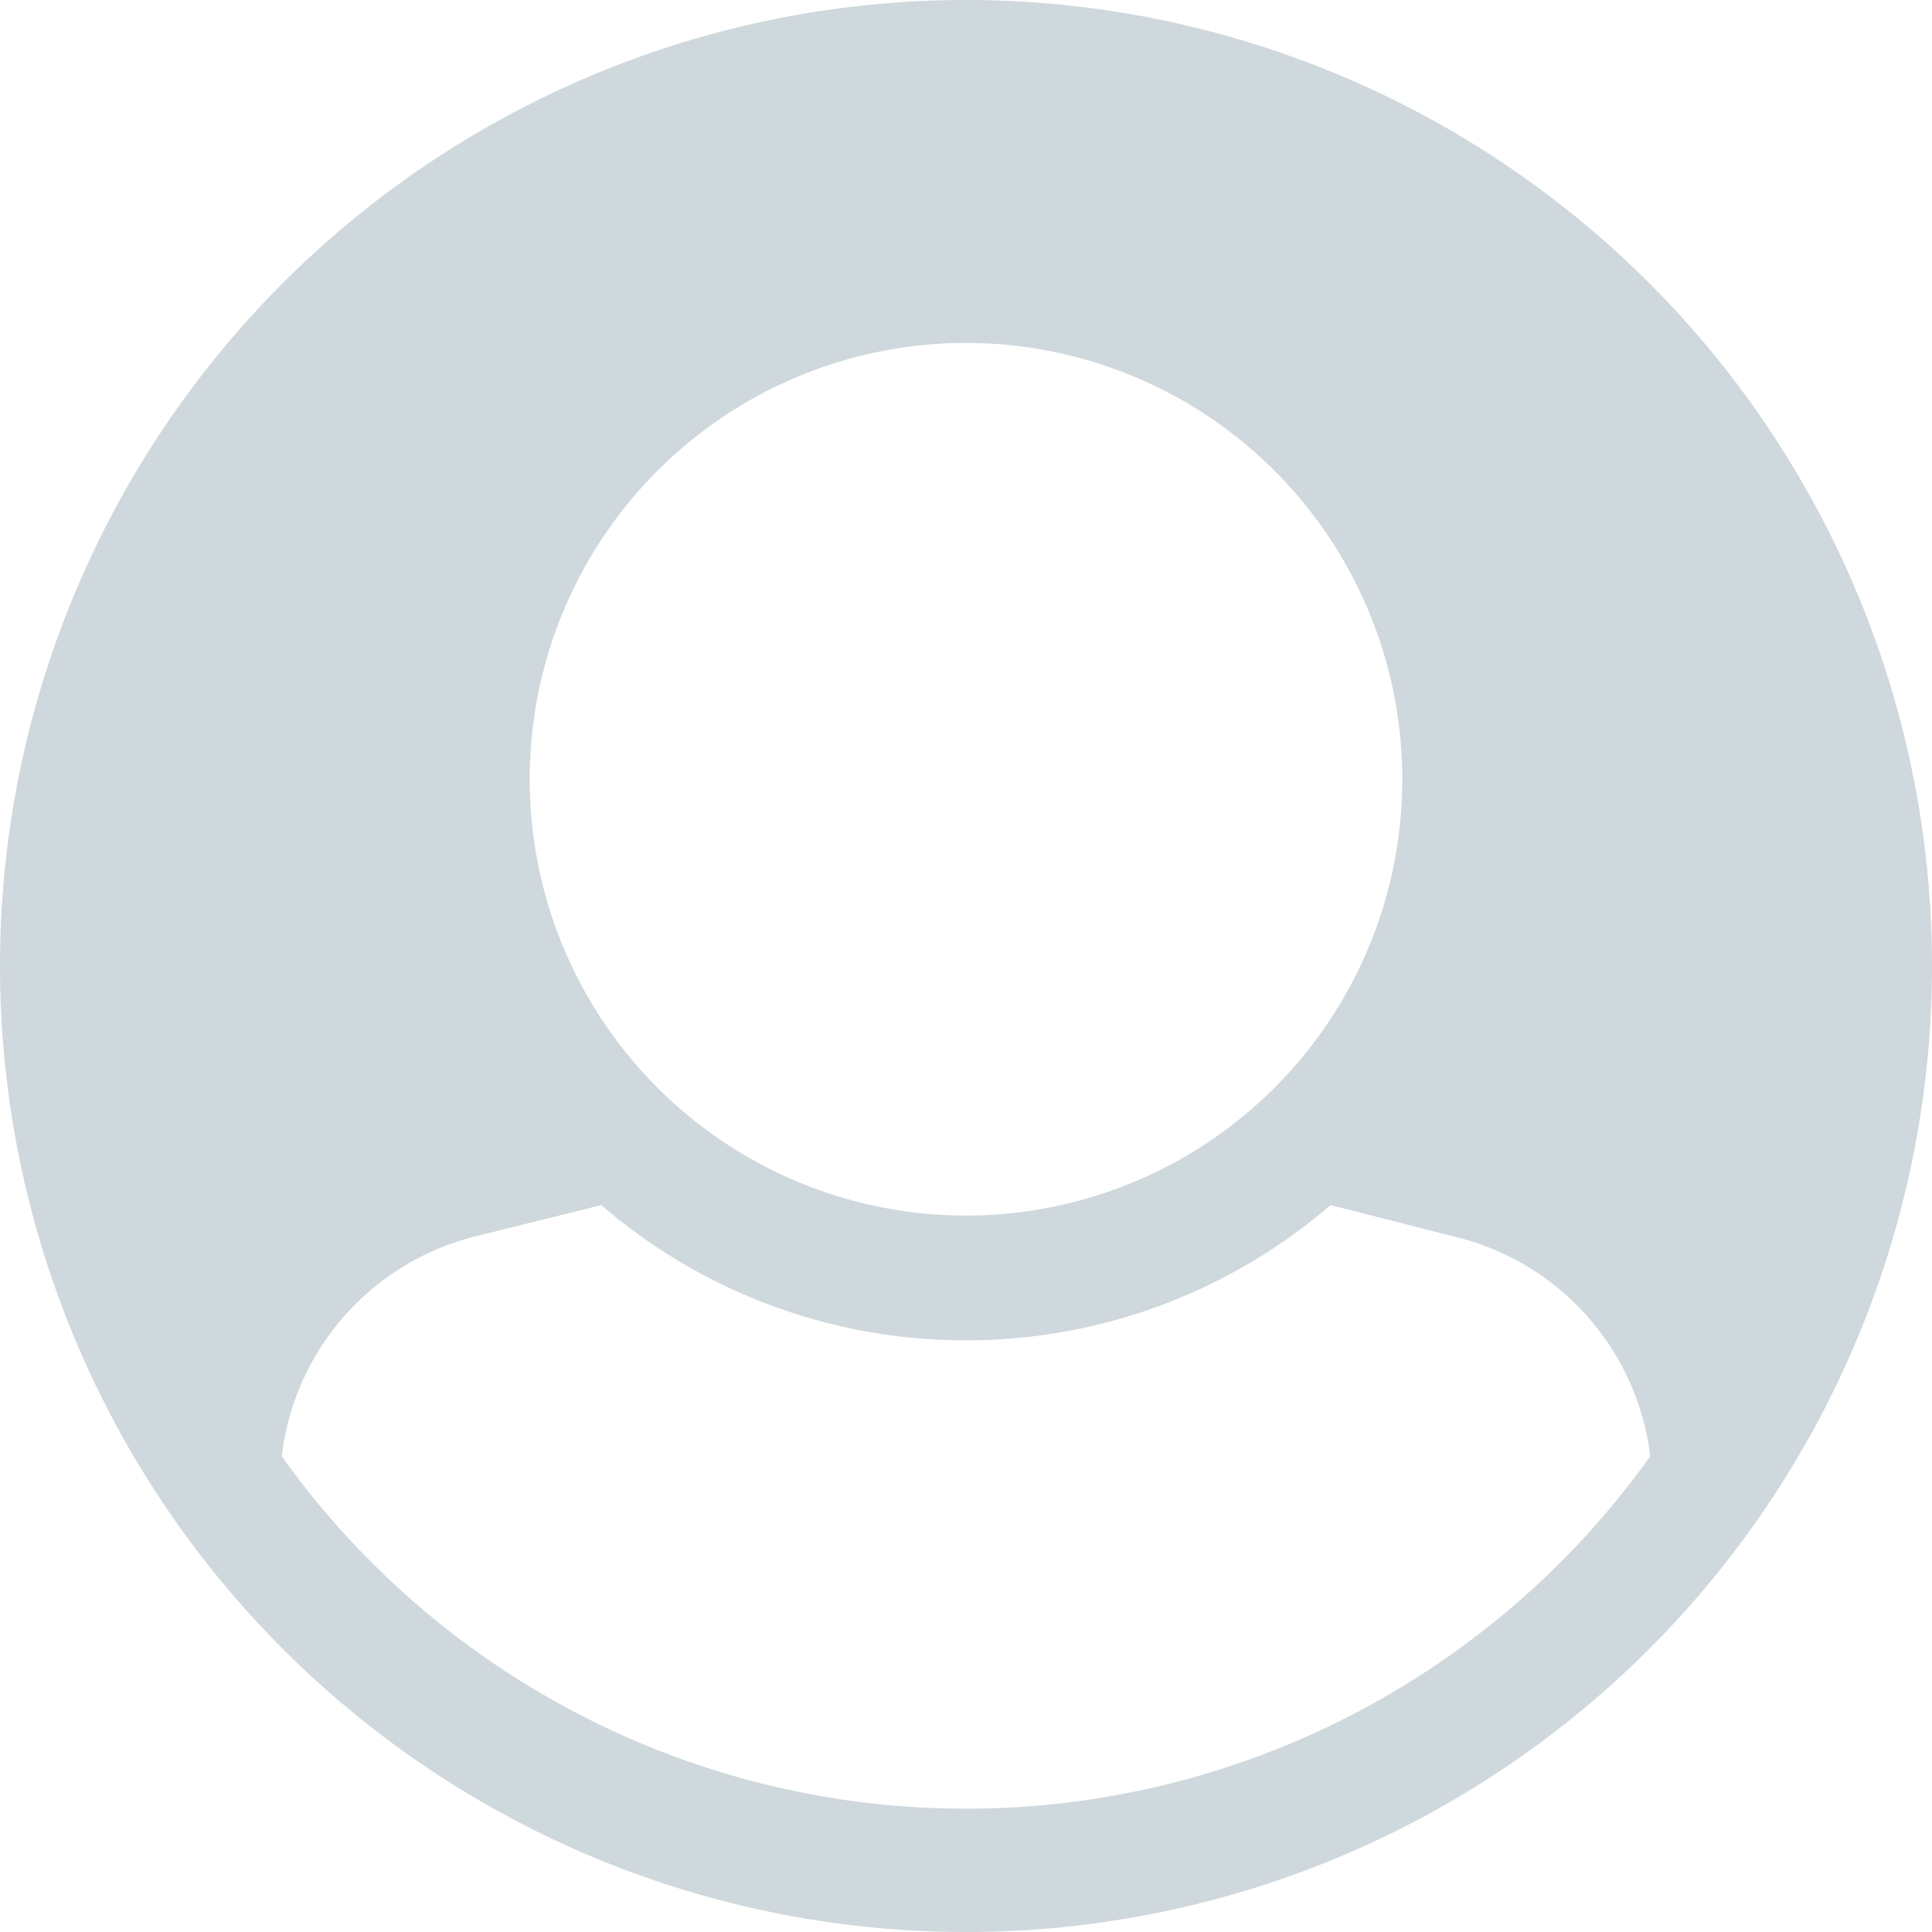 <svg xmlns="http://www.w3.org/2000/svg" xmlns:xlink="http://www.w3.org/1999/xlink" width="24" height="24" viewBox="0 0 24 24"><defs><path id="9tmga" d="M1471 40.26a5.42 5.42 0 1 1 0 10.84 5.42 5.42 0 0 1 0-10.84zm-6.1 11.1l1.57-.39a6.92 6.92 0 0 0 4.53 1.68c1.68 0 3.27-.6 4.53-1.68l1.57.4a3.2 3.2 0 0 1 2.4 2.72 10.44 10.44 0 0 1-17 0 3.2 3.2 0 0 1 2.4-2.73zM1471 60a12 12 0 1 0 0-24 12 12 0 0 0 0 24z"/></defs><g><g transform="translate(-1459 -36)"><use fill="#cfd8dc" xlink:href="#9tmga"/></g></g></svg>